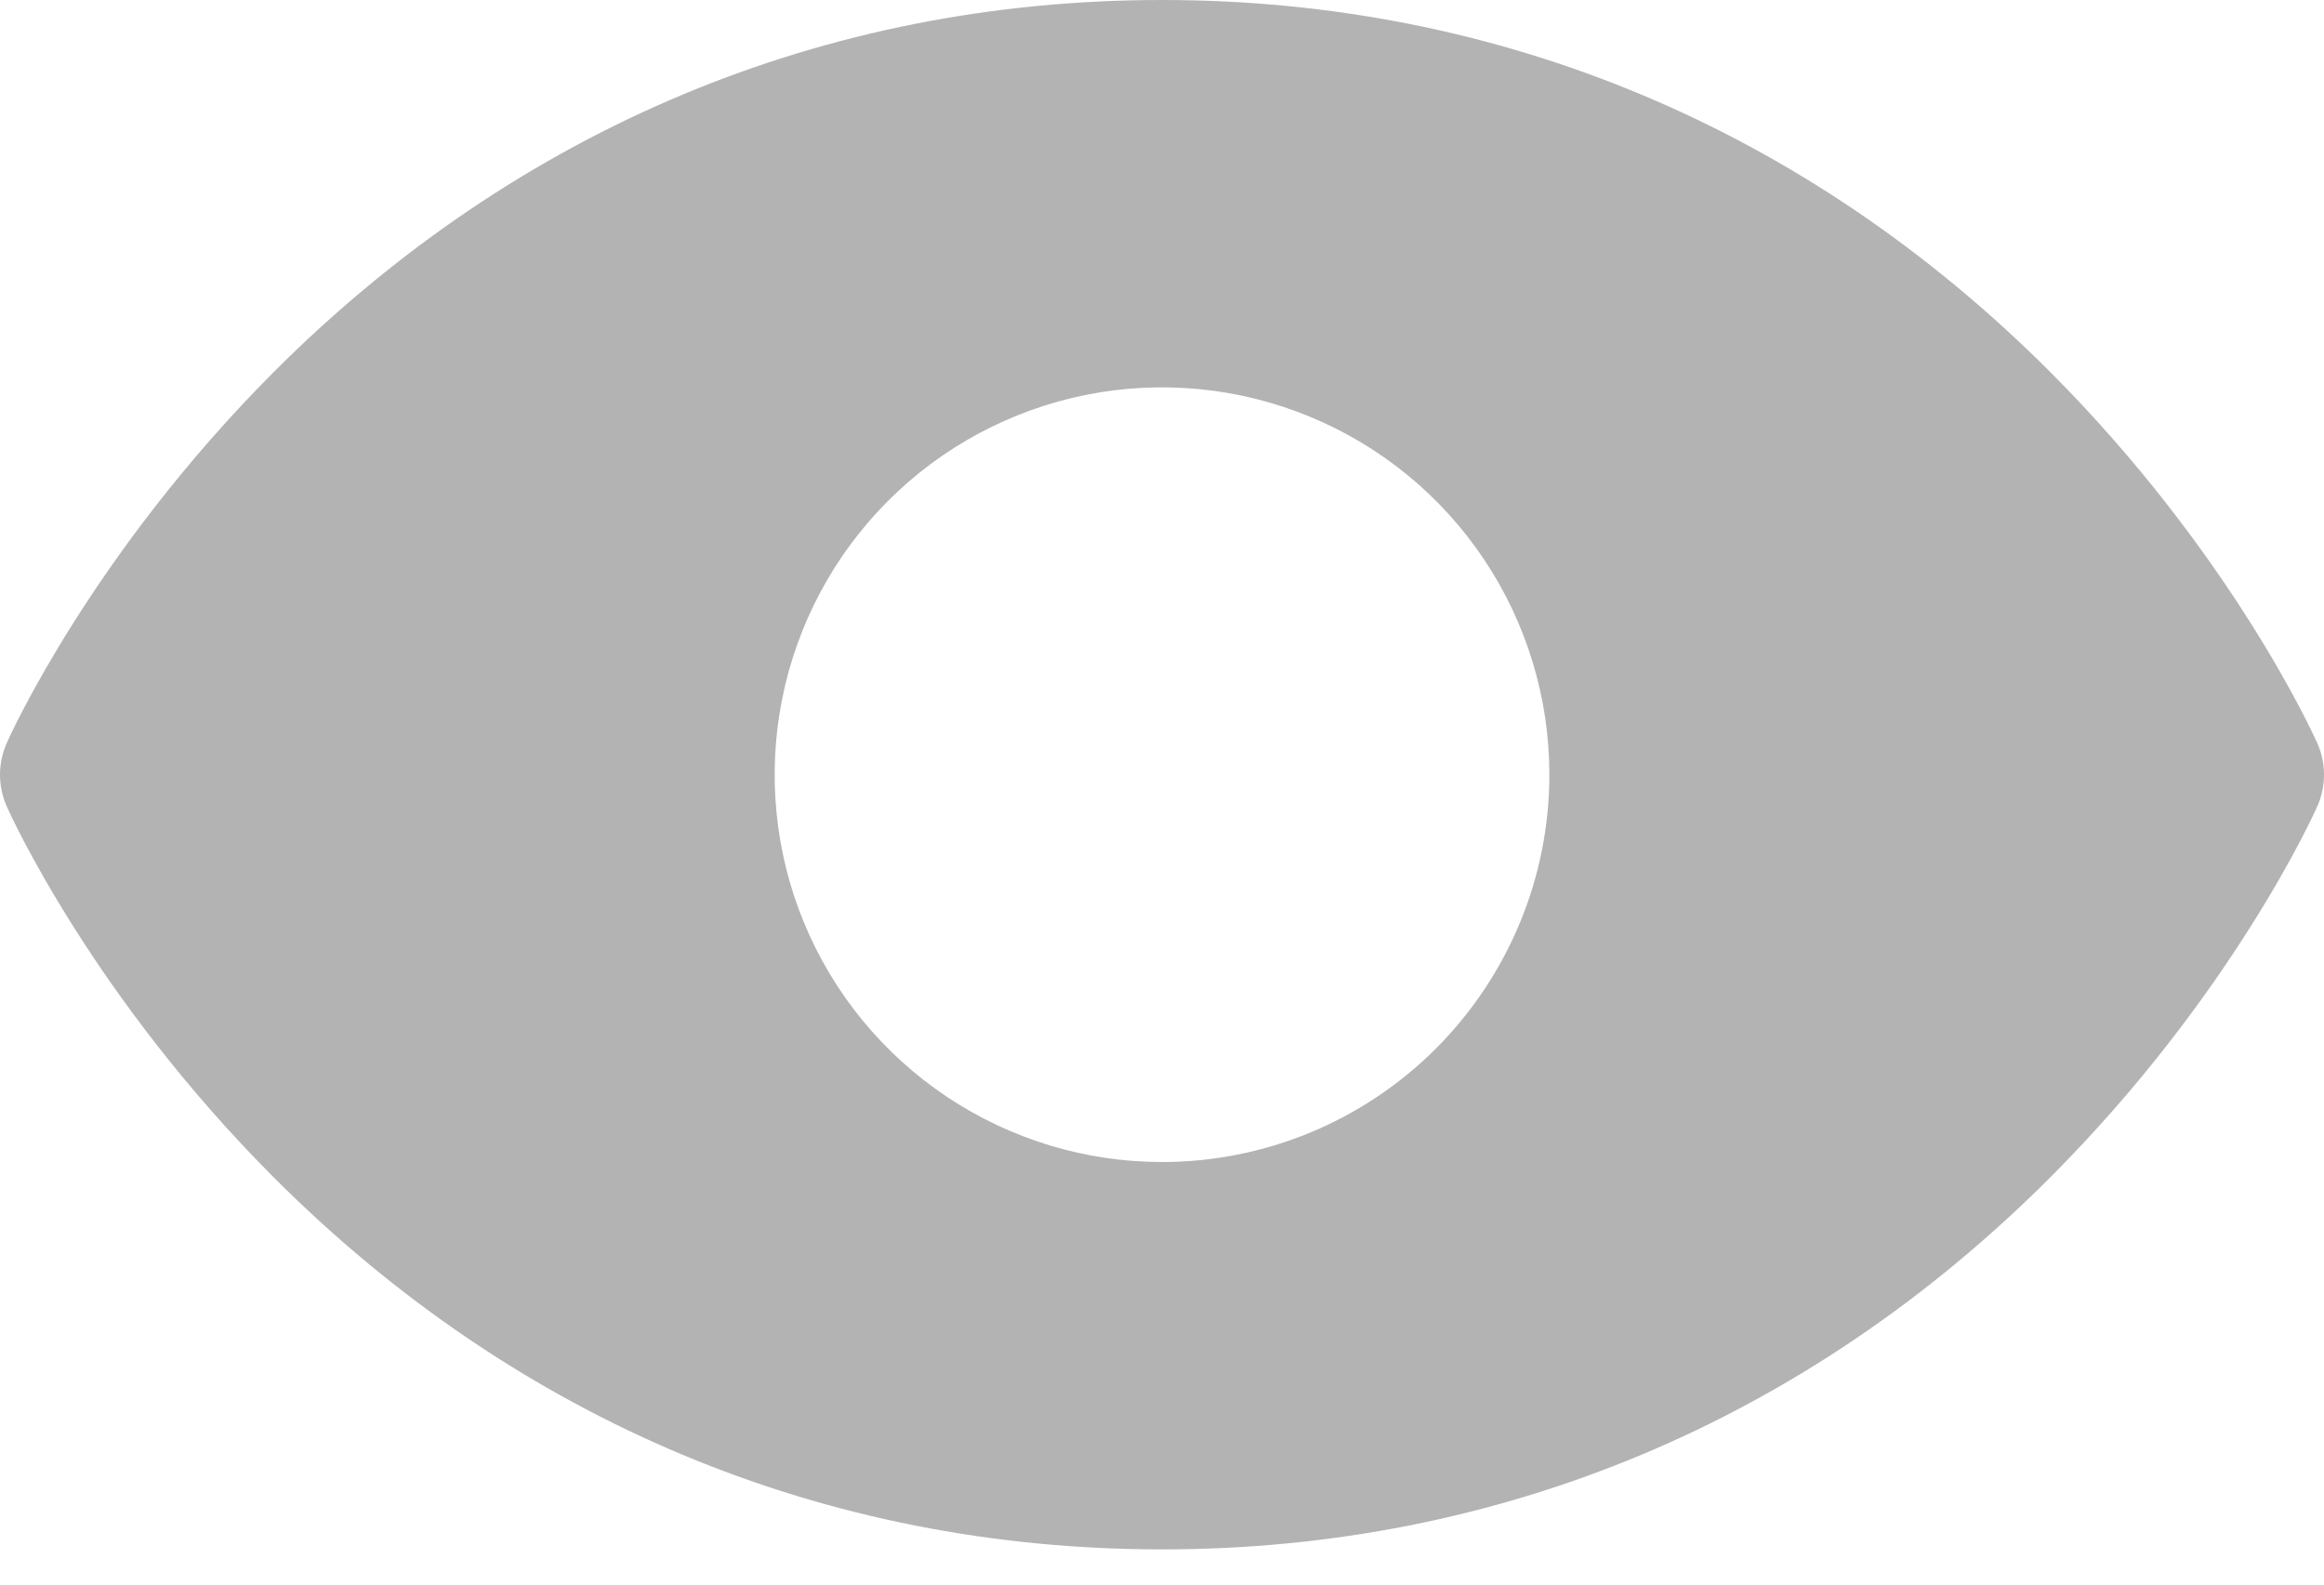 <svg width="22" height="15" viewBox="0 0 22 15" fill="none" xmlns="http://www.w3.org/2000/svg">
<path opacity="0.3" d="M21.937 7.036C21.905 6.964 21.128 5.242 19.402 3.515C17.102 1.216 14.197 0 11 0C7.803 0 4.898 1.216 2.598 3.515C0.872 5.242 0.092 6.967 0.063 7.036C0.022 7.13 0 7.232 0 7.334C0 7.437 0.022 7.538 0.063 7.632C0.095 7.705 0.872 9.426 2.598 11.152C4.898 13.451 7.803 14.667 11 14.667C14.197 14.667 17.102 13.451 19.402 11.152C21.128 9.426 21.905 7.705 21.937 7.632C21.979 7.538 22 7.437 22 7.334C22 7.232 21.979 7.13 21.937 7.036ZM11 11C10.275 11 9.566 10.785 8.963 10.382C8.36 9.979 7.89 9.407 7.612 8.737C7.335 8.067 7.262 7.329 7.404 6.618C7.545 5.907 7.895 5.253 8.407 4.741C8.92 4.228 9.573 3.879 10.285 3.737C10.996 3.596 11.733 3.668 12.403 3.946C13.073 4.223 13.646 4.693 14.049 5.296C14.452 5.899 14.667 6.608 14.667 7.333C14.667 8.306 14.28 9.238 13.593 9.926C12.905 10.614 11.973 11 11 11Z" fill="black"/>
</svg>
